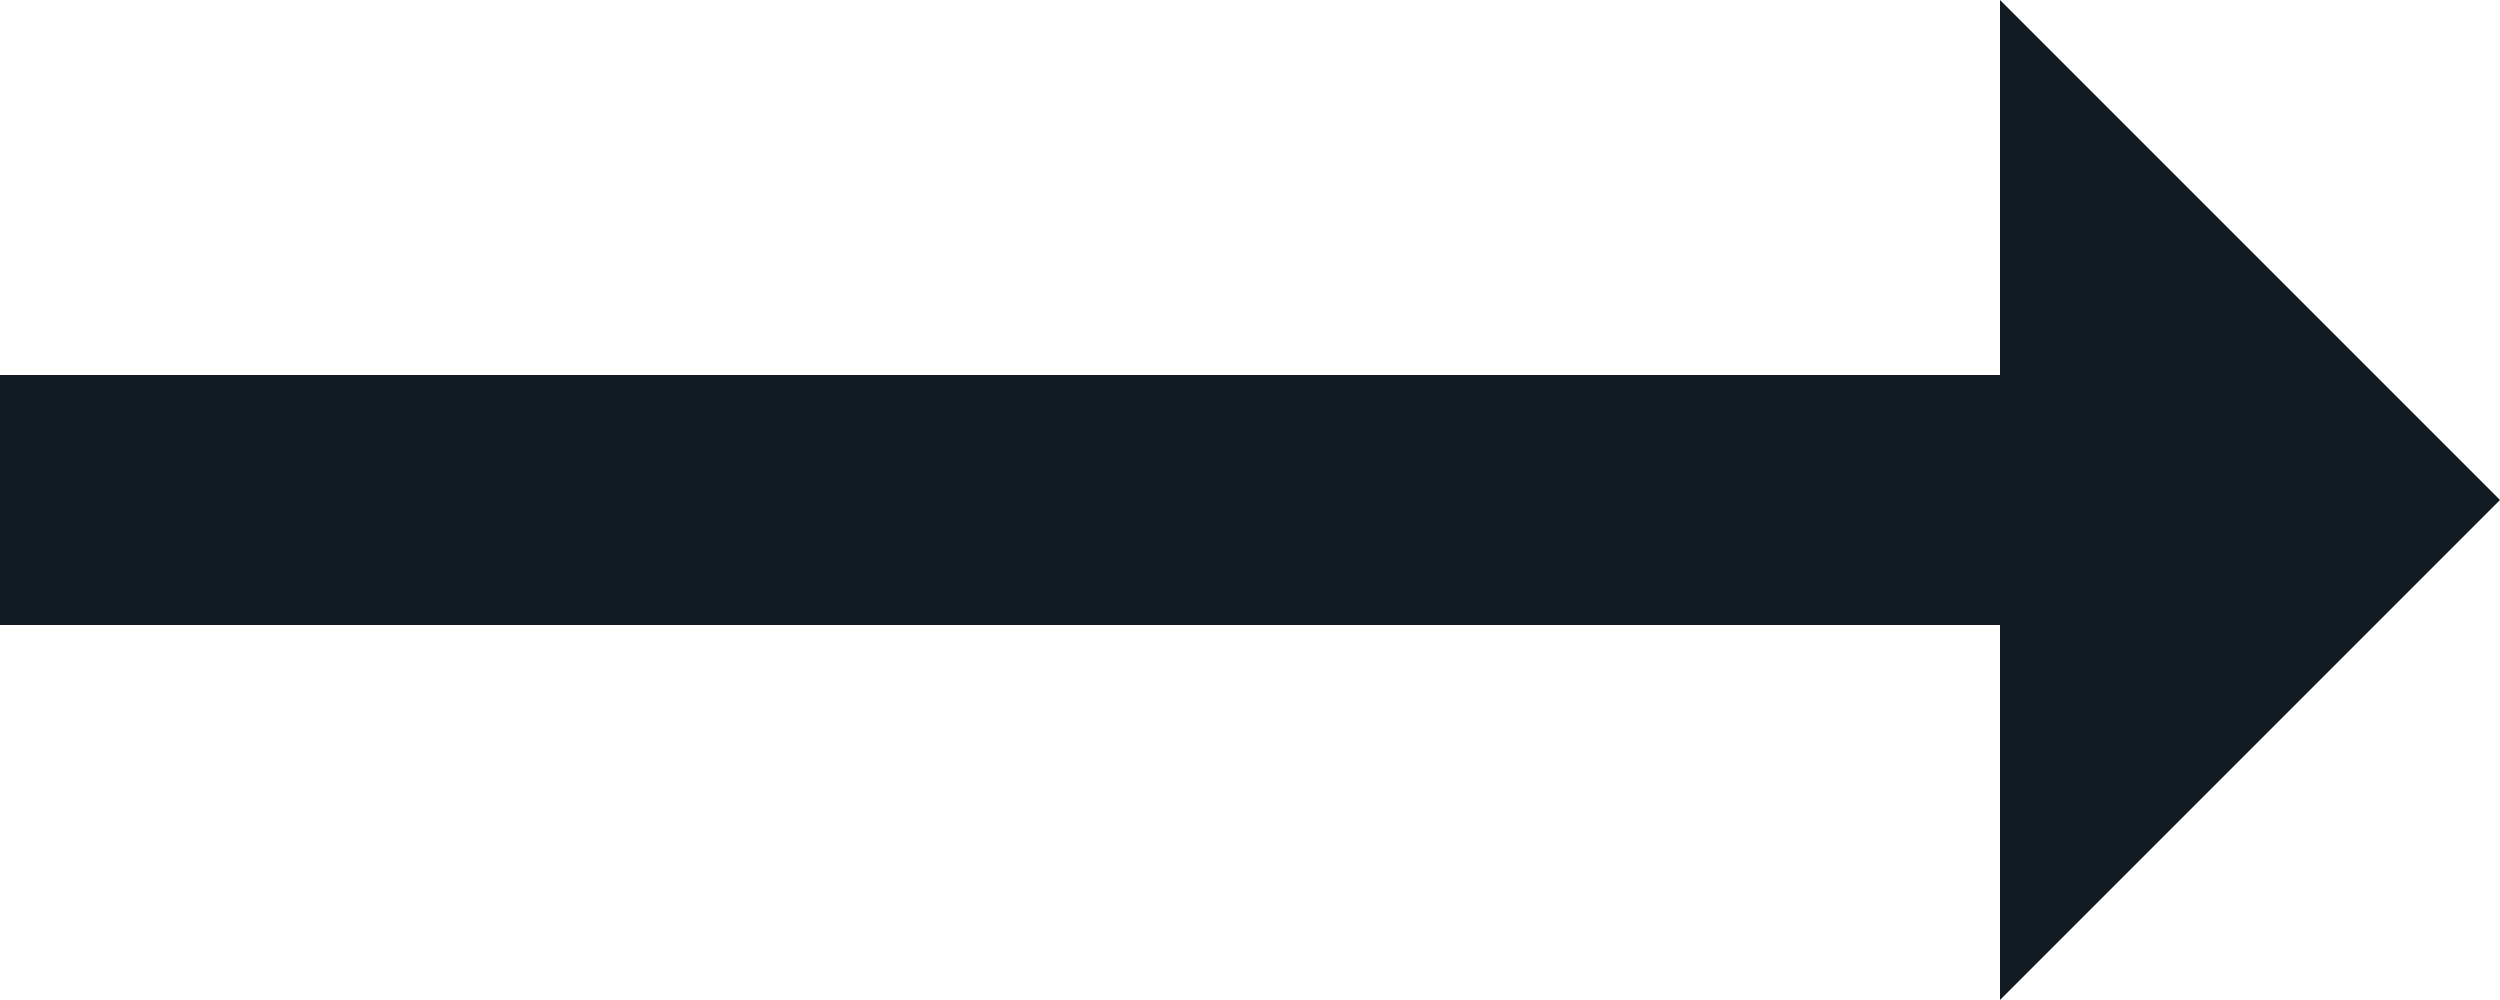 <svg xmlns="http://www.w3.org/2000/svg" width="20" height="8" viewBox="0 0 20 8">
  <path id="arrow_small_long_right" data-name="arrow / small_long_right" d="M16,0V3H0V5H16V8l4-4Z" fill="#121b24"/>
</svg>
